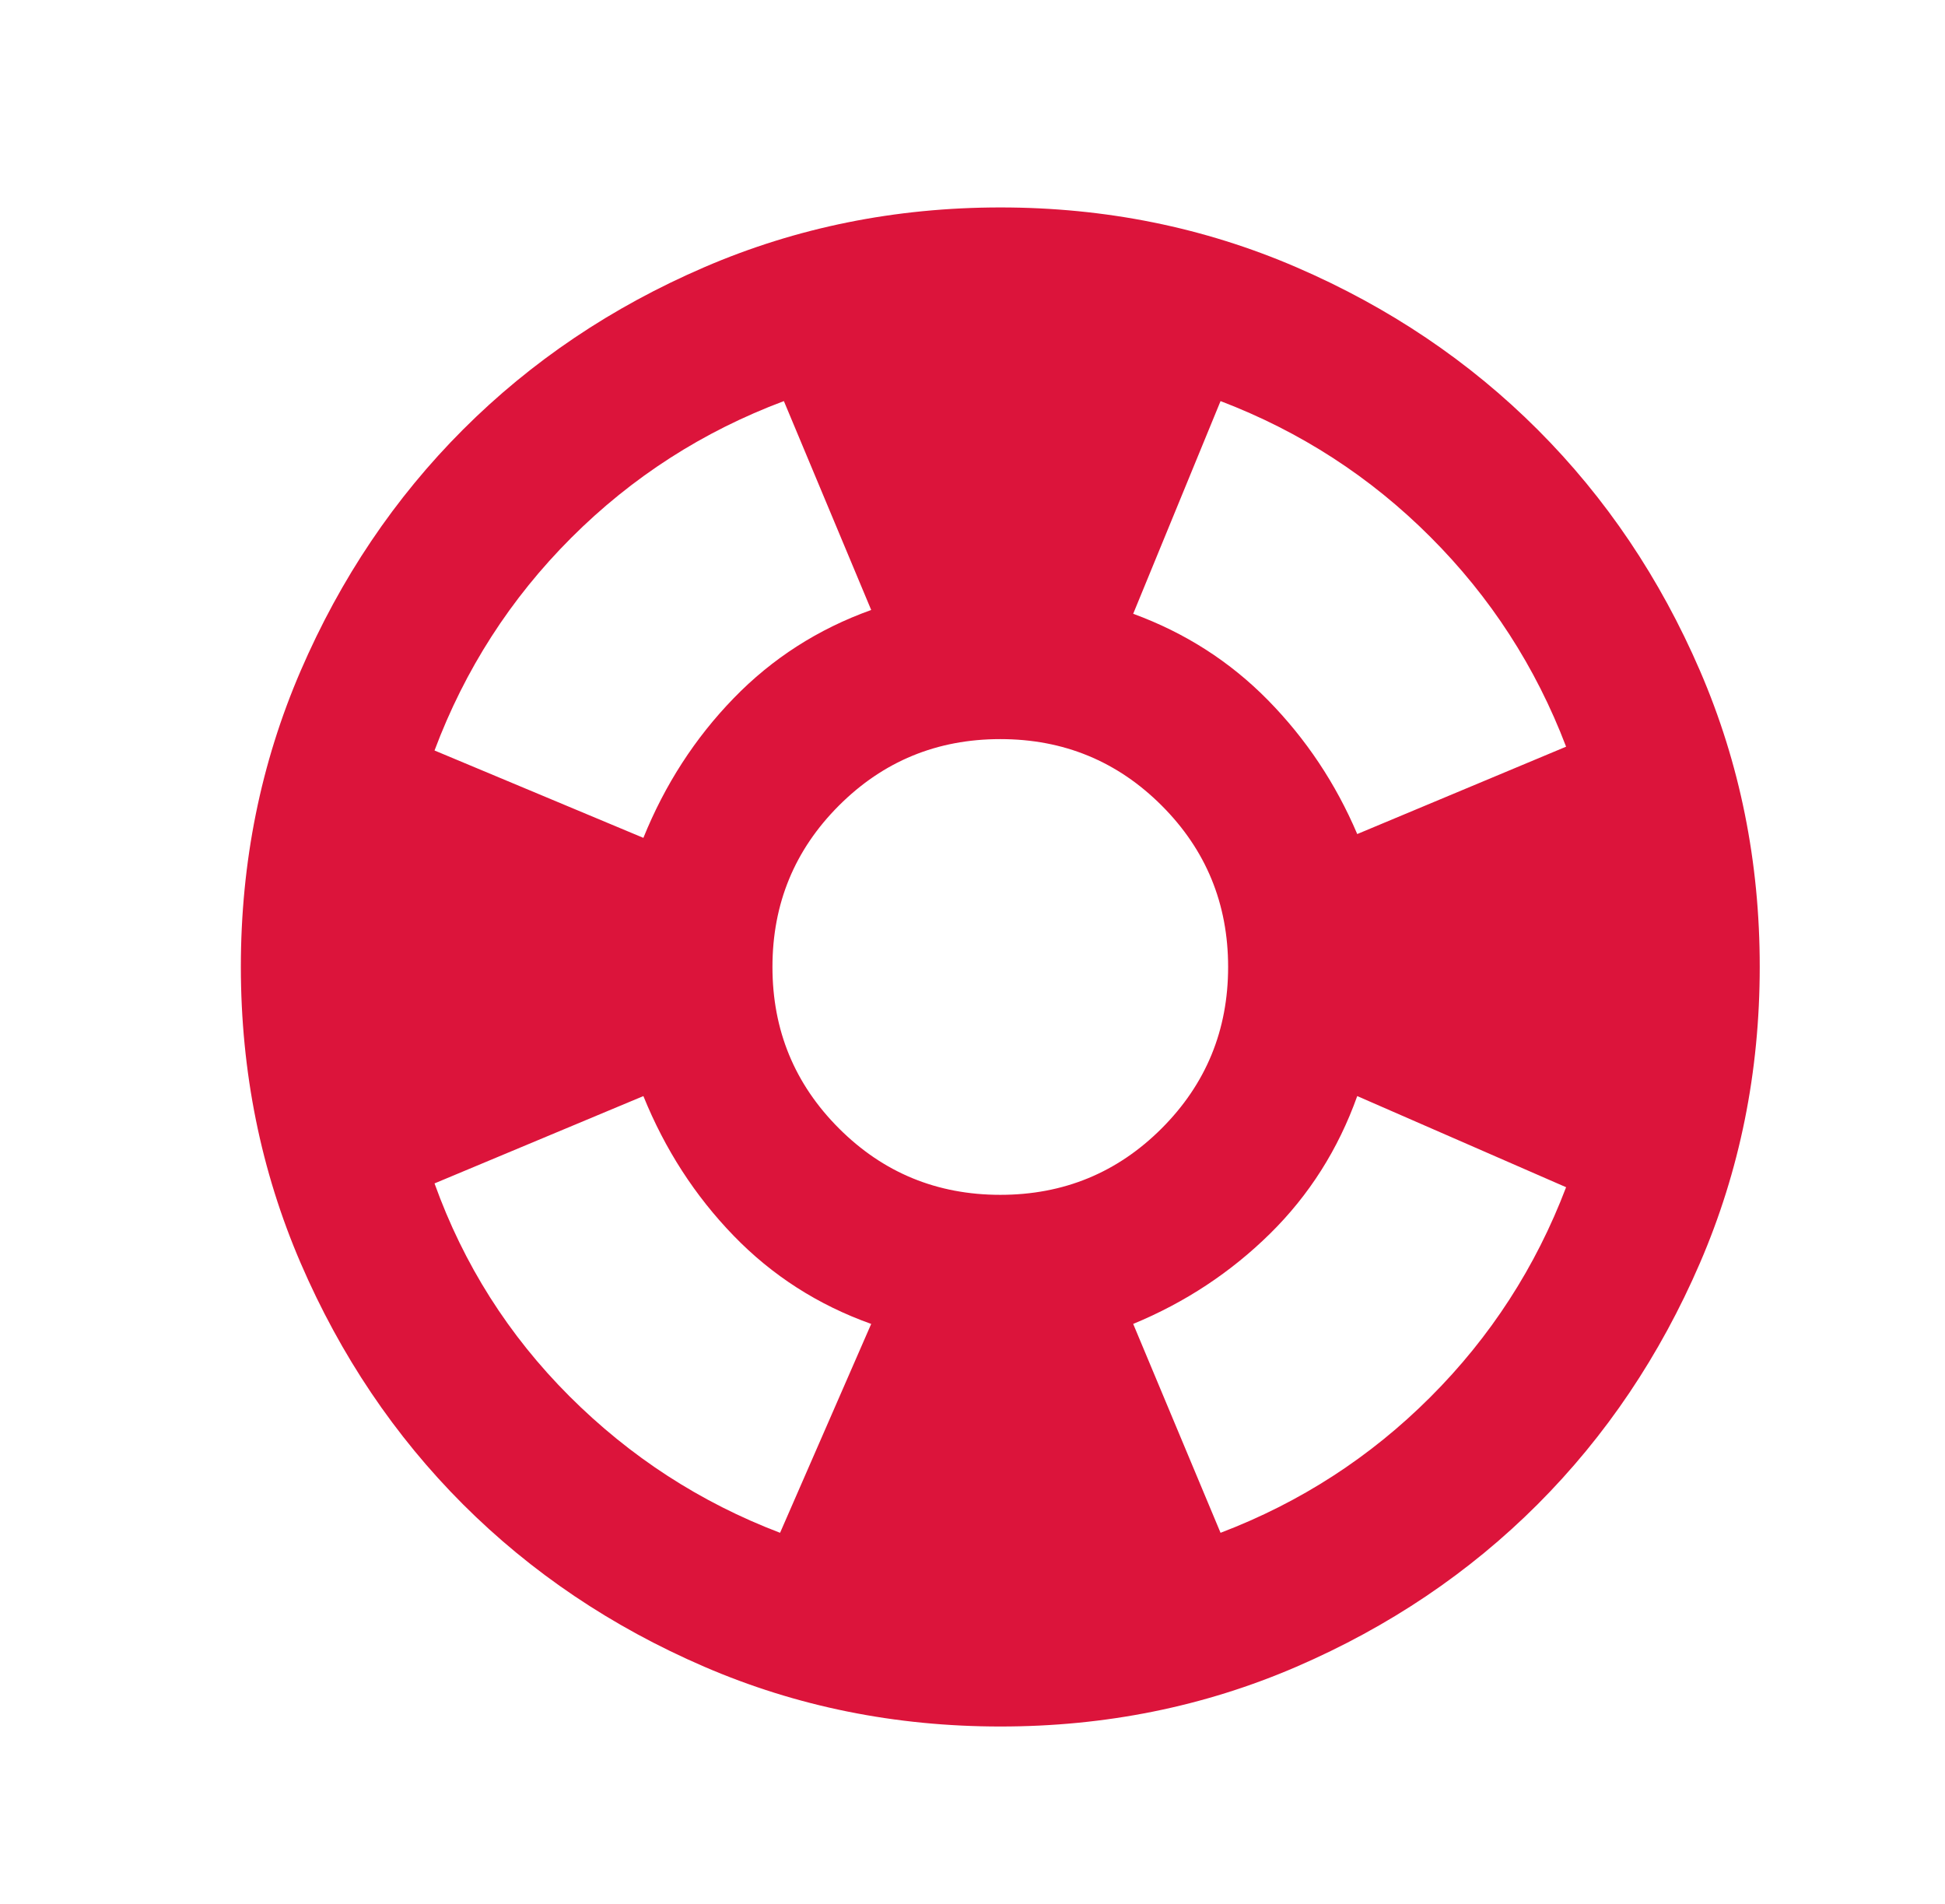<svg width="47" height="46" viewBox="0 0 47 46" fill="none" xmlns="http://www.w3.org/2000/svg">
<path d="M24.172 41.715C21.633 41.715 19.247 41.233 17.015 40.269C14.782 39.305 12.84 37.997 11.188 36.347C9.537 34.695 8.229 32.753 7.266 30.52C6.304 28.288 5.822 25.902 5.82 23.363C5.82 20.825 6.302 18.439 7.266 16.206C8.23 13.973 9.538 12.031 11.188 10.38C12.84 8.728 14.782 7.421 17.015 6.458C19.247 5.495 21.633 5.013 24.172 5.012C26.71 5.012 29.096 5.494 31.329 6.458C33.562 7.422 35.504 8.729 37.156 10.38C38.807 12.031 40.115 13.973 41.079 16.206C42.043 18.439 42.525 20.825 42.523 23.363C42.523 25.902 42.041 28.288 41.077 30.52C40.113 32.753 38.806 34.695 37.156 36.347C35.504 37.999 33.562 39.306 31.329 40.271C29.096 41.235 26.71 41.716 24.172 41.715ZM18.85 37.035L21.052 31.988C19.767 31.53 18.659 30.819 17.727 29.856C16.794 28.893 16.068 27.769 15.547 26.483L10.5 28.593C11.203 30.551 12.289 32.264 13.757 33.732C15.226 35.2 16.923 36.301 18.85 37.035ZM15.547 20.244C16.067 18.959 16.793 17.835 17.727 16.872C18.66 15.909 19.769 15.198 21.052 14.738L18.942 9.691C16.984 10.425 15.271 11.527 13.803 12.995C12.335 14.463 11.234 16.176 10.5 18.133L15.547 20.244ZM24.172 28.869C25.701 28.869 27.001 28.334 28.072 27.263C29.142 26.192 29.677 24.893 29.677 23.363C29.677 21.834 29.142 20.534 28.072 19.464C27.001 18.393 25.701 17.858 24.172 17.858C22.643 17.858 21.343 18.393 20.272 19.464C19.202 20.534 18.666 21.834 18.666 23.363C18.666 24.893 19.202 26.192 20.272 27.263C21.343 28.334 22.643 28.869 24.172 28.869ZM29.494 37.035C31.421 36.301 33.111 35.208 34.564 33.756C36.018 32.303 37.111 30.613 37.844 28.685L32.797 26.483C32.338 27.768 31.635 28.877 30.687 29.81C29.738 30.744 28.637 31.47 27.383 31.988L29.494 37.035ZM32.797 20.152L37.844 18.041C37.11 16.114 36.017 14.425 34.564 12.973C33.112 11.52 31.422 10.427 29.494 9.691L27.383 14.83C28.637 15.289 29.723 15.985 30.641 16.918C31.558 17.852 32.277 18.93 32.797 20.152Z" fill="#DC143B"/>
</svg>
